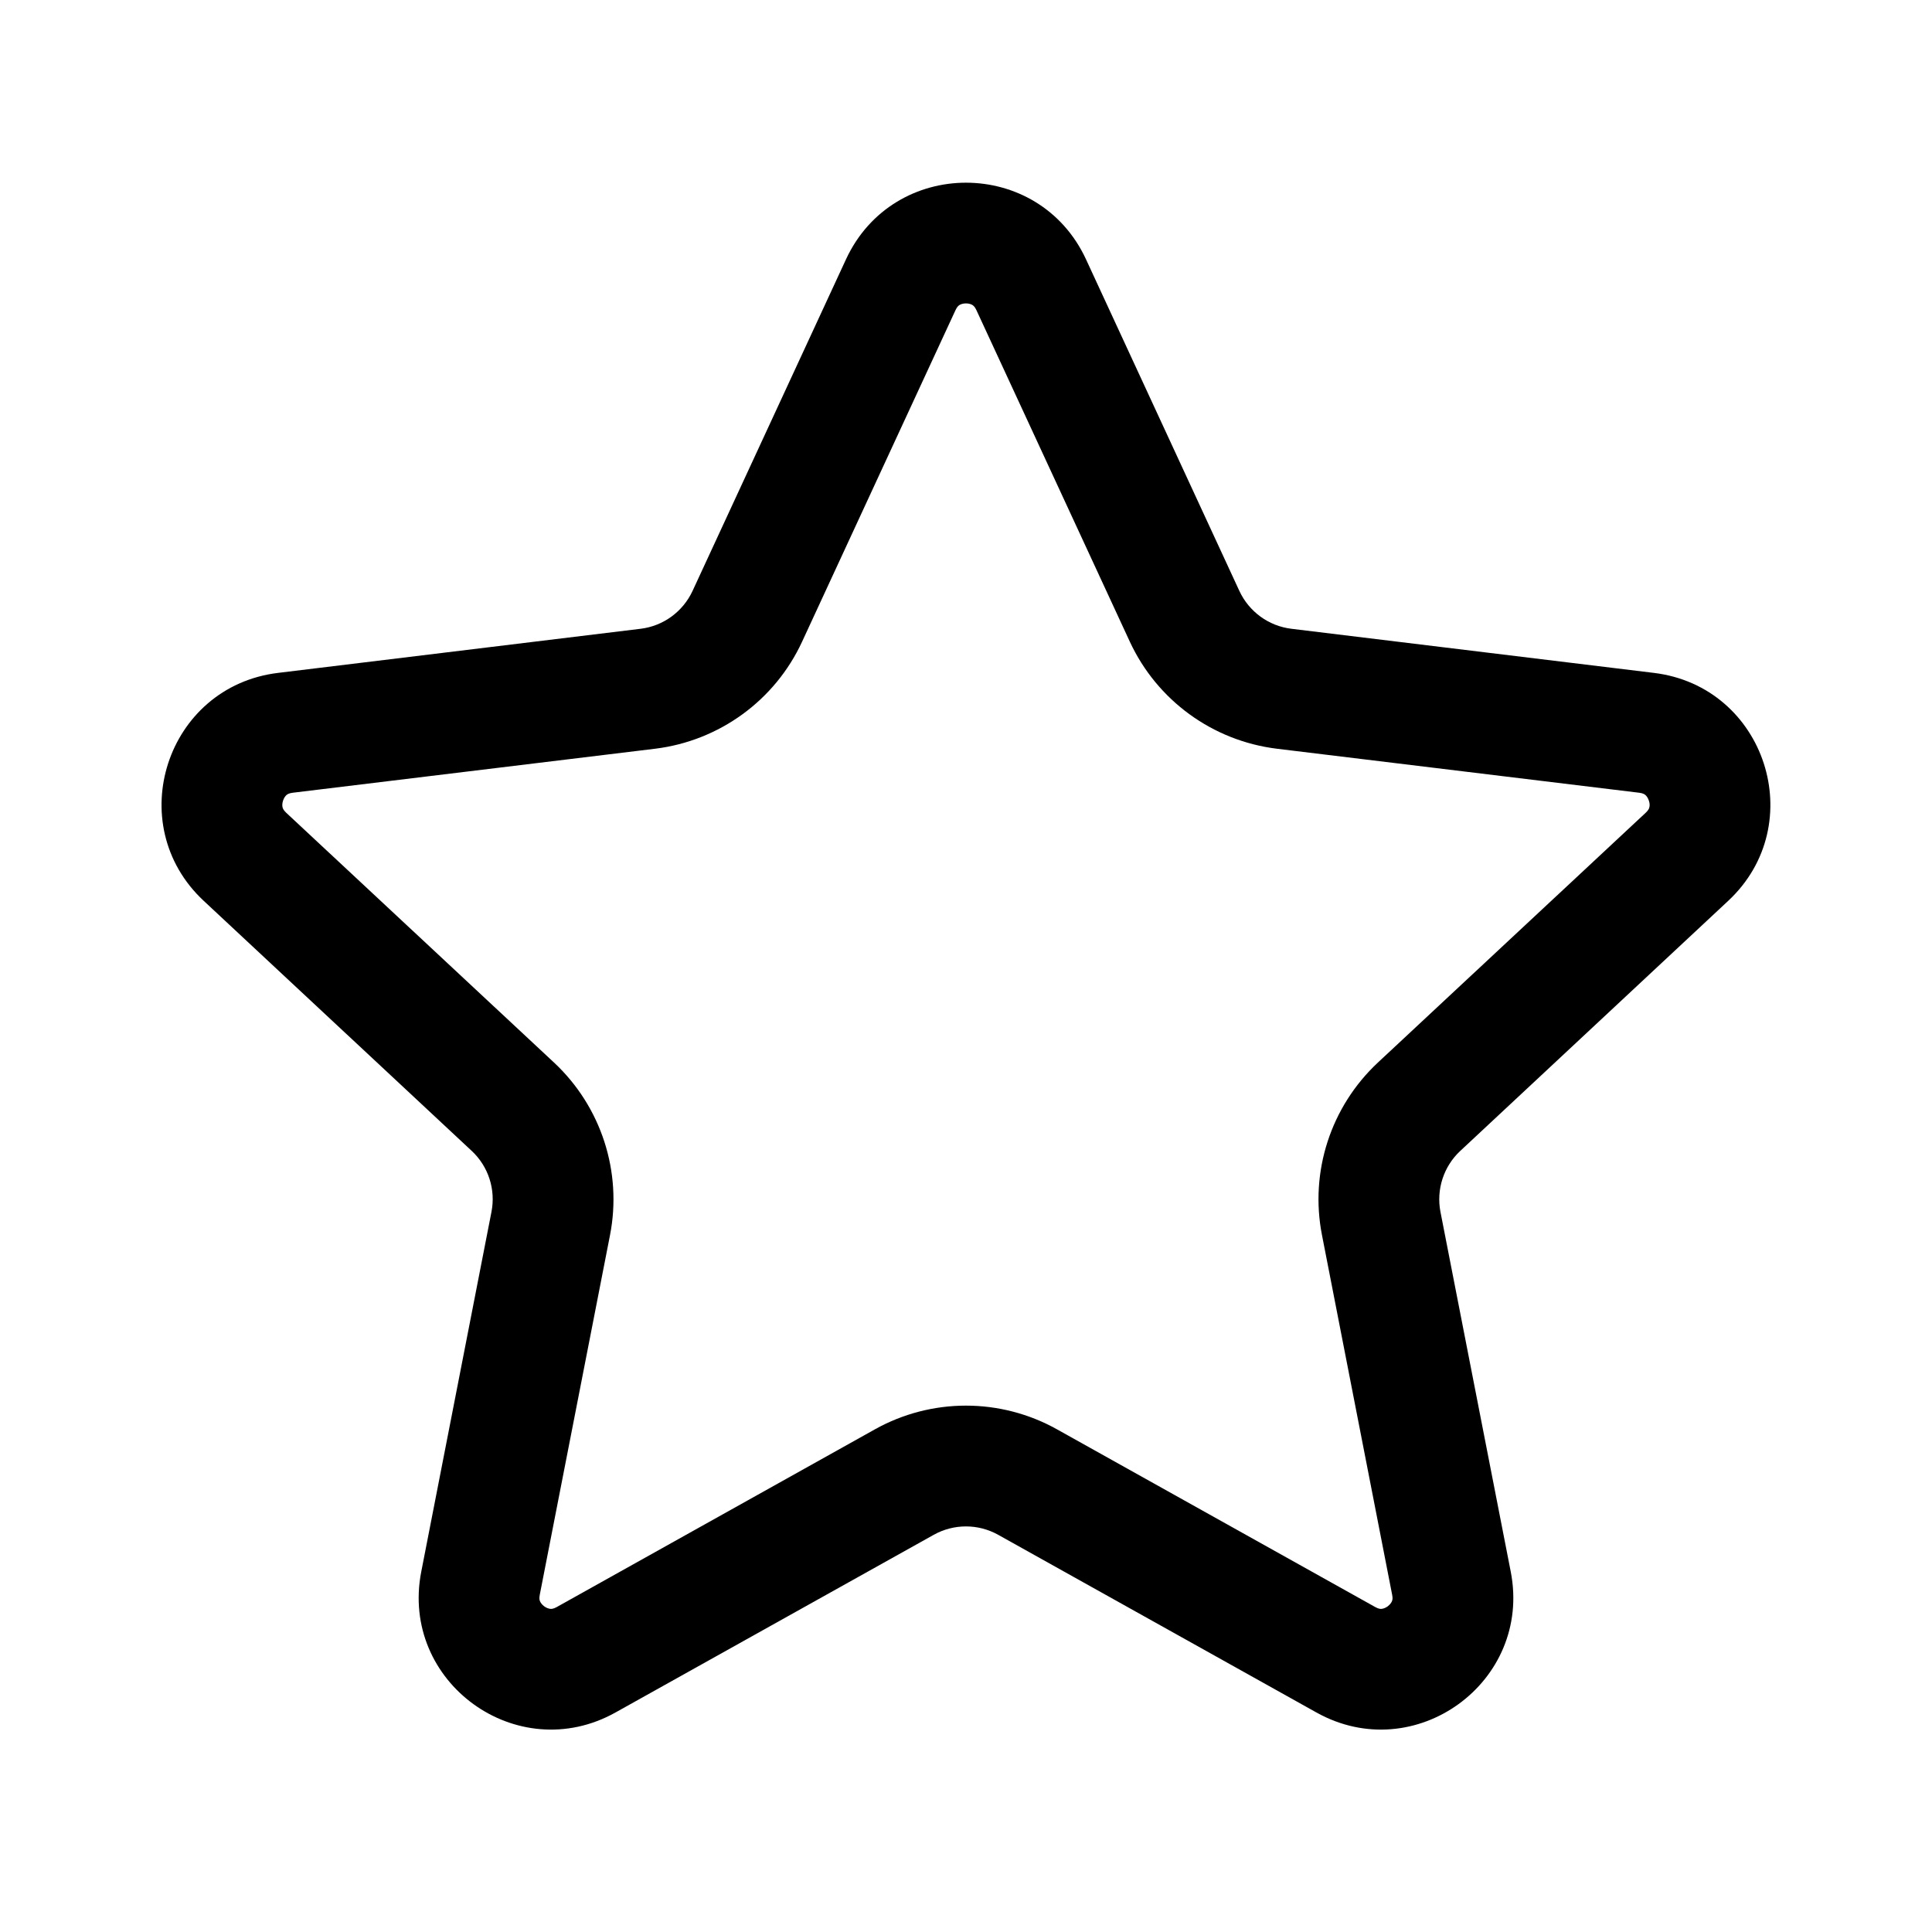 <svg width="24" height="24" viewBox="0 0 24 24" fill="none" xmlns="http://www.w3.org/2000/svg">
<path fill-rule="evenodd" clip-rule="evenodd" d="M14.035 7.971L12.129 3.852C12.109 3.808 12.09 3.796 12.08 3.789C12.064 3.779 12.036 3.769 12 3.769C11.963 3.769 11.936 3.779 11.919 3.789C11.909 3.796 11.89 3.808 11.87 3.852L9.964 7.971C9.627 8.7 8.936 9.203 8.138 9.301L3.634 9.848C3.587 9.854 3.569 9.868 3.559 9.876C3.545 9.888 3.527 9.912 3.516 9.946C3.505 9.98 3.505 10.009 3.51 10.028C3.513 10.04 3.519 10.062 3.554 10.095L6.883 13.2C7.468 13.747 7.731 14.556 7.578 15.342L6.705 19.812C6.696 19.859 6.703 19.88 6.708 19.891C6.715 19.909 6.732 19.933 6.761 19.955C6.79 19.976 6.819 19.984 6.838 19.986C6.85 19.987 6.873 19.987 6.915 19.964L10.868 17.756C11.571 17.363 12.428 17.363 13.131 17.756L17.085 19.964C17.127 19.987 17.149 19.987 17.162 19.986C17.181 19.984 17.209 19.976 17.238 19.955C17.267 19.933 17.284 19.909 17.291 19.891C17.296 19.88 17.304 19.859 17.294 19.812L16.422 15.342C16.268 14.556 16.531 13.747 17.116 13.2L20.445 10.095C20.48 10.062 20.487 10.04 20.489 10.028C20.494 10.009 20.495 9.98 20.483 9.946C20.472 9.912 20.454 9.888 20.44 9.876C20.43 9.868 20.412 9.854 20.365 9.848L15.862 9.301C15.064 9.203 14.373 8.7 14.035 7.971ZM13.491 3.222C12.903 1.952 11.097 1.952 10.509 3.222L8.603 7.341C8.483 7.599 8.239 7.777 7.957 7.811L3.453 8.359C2.067 8.528 1.51 10.239 2.531 11.191L5.86 14.297C6.067 14.49 6.16 14.777 6.105 15.055L5.233 19.524C4.965 20.897 6.425 21.955 7.646 21.273L11.599 19.066C11.848 18.927 12.151 18.927 12.4 19.066L16.353 21.273C17.574 21.955 19.035 20.897 18.767 19.524L17.894 15.055C17.84 14.777 17.933 14.49 18.14 14.297L21.468 11.191C22.489 10.239 21.932 8.528 20.546 8.359L16.043 7.811C15.76 7.777 15.516 7.599 15.396 7.341L13.491 3.222Z" fill="black"/>
</svg>
